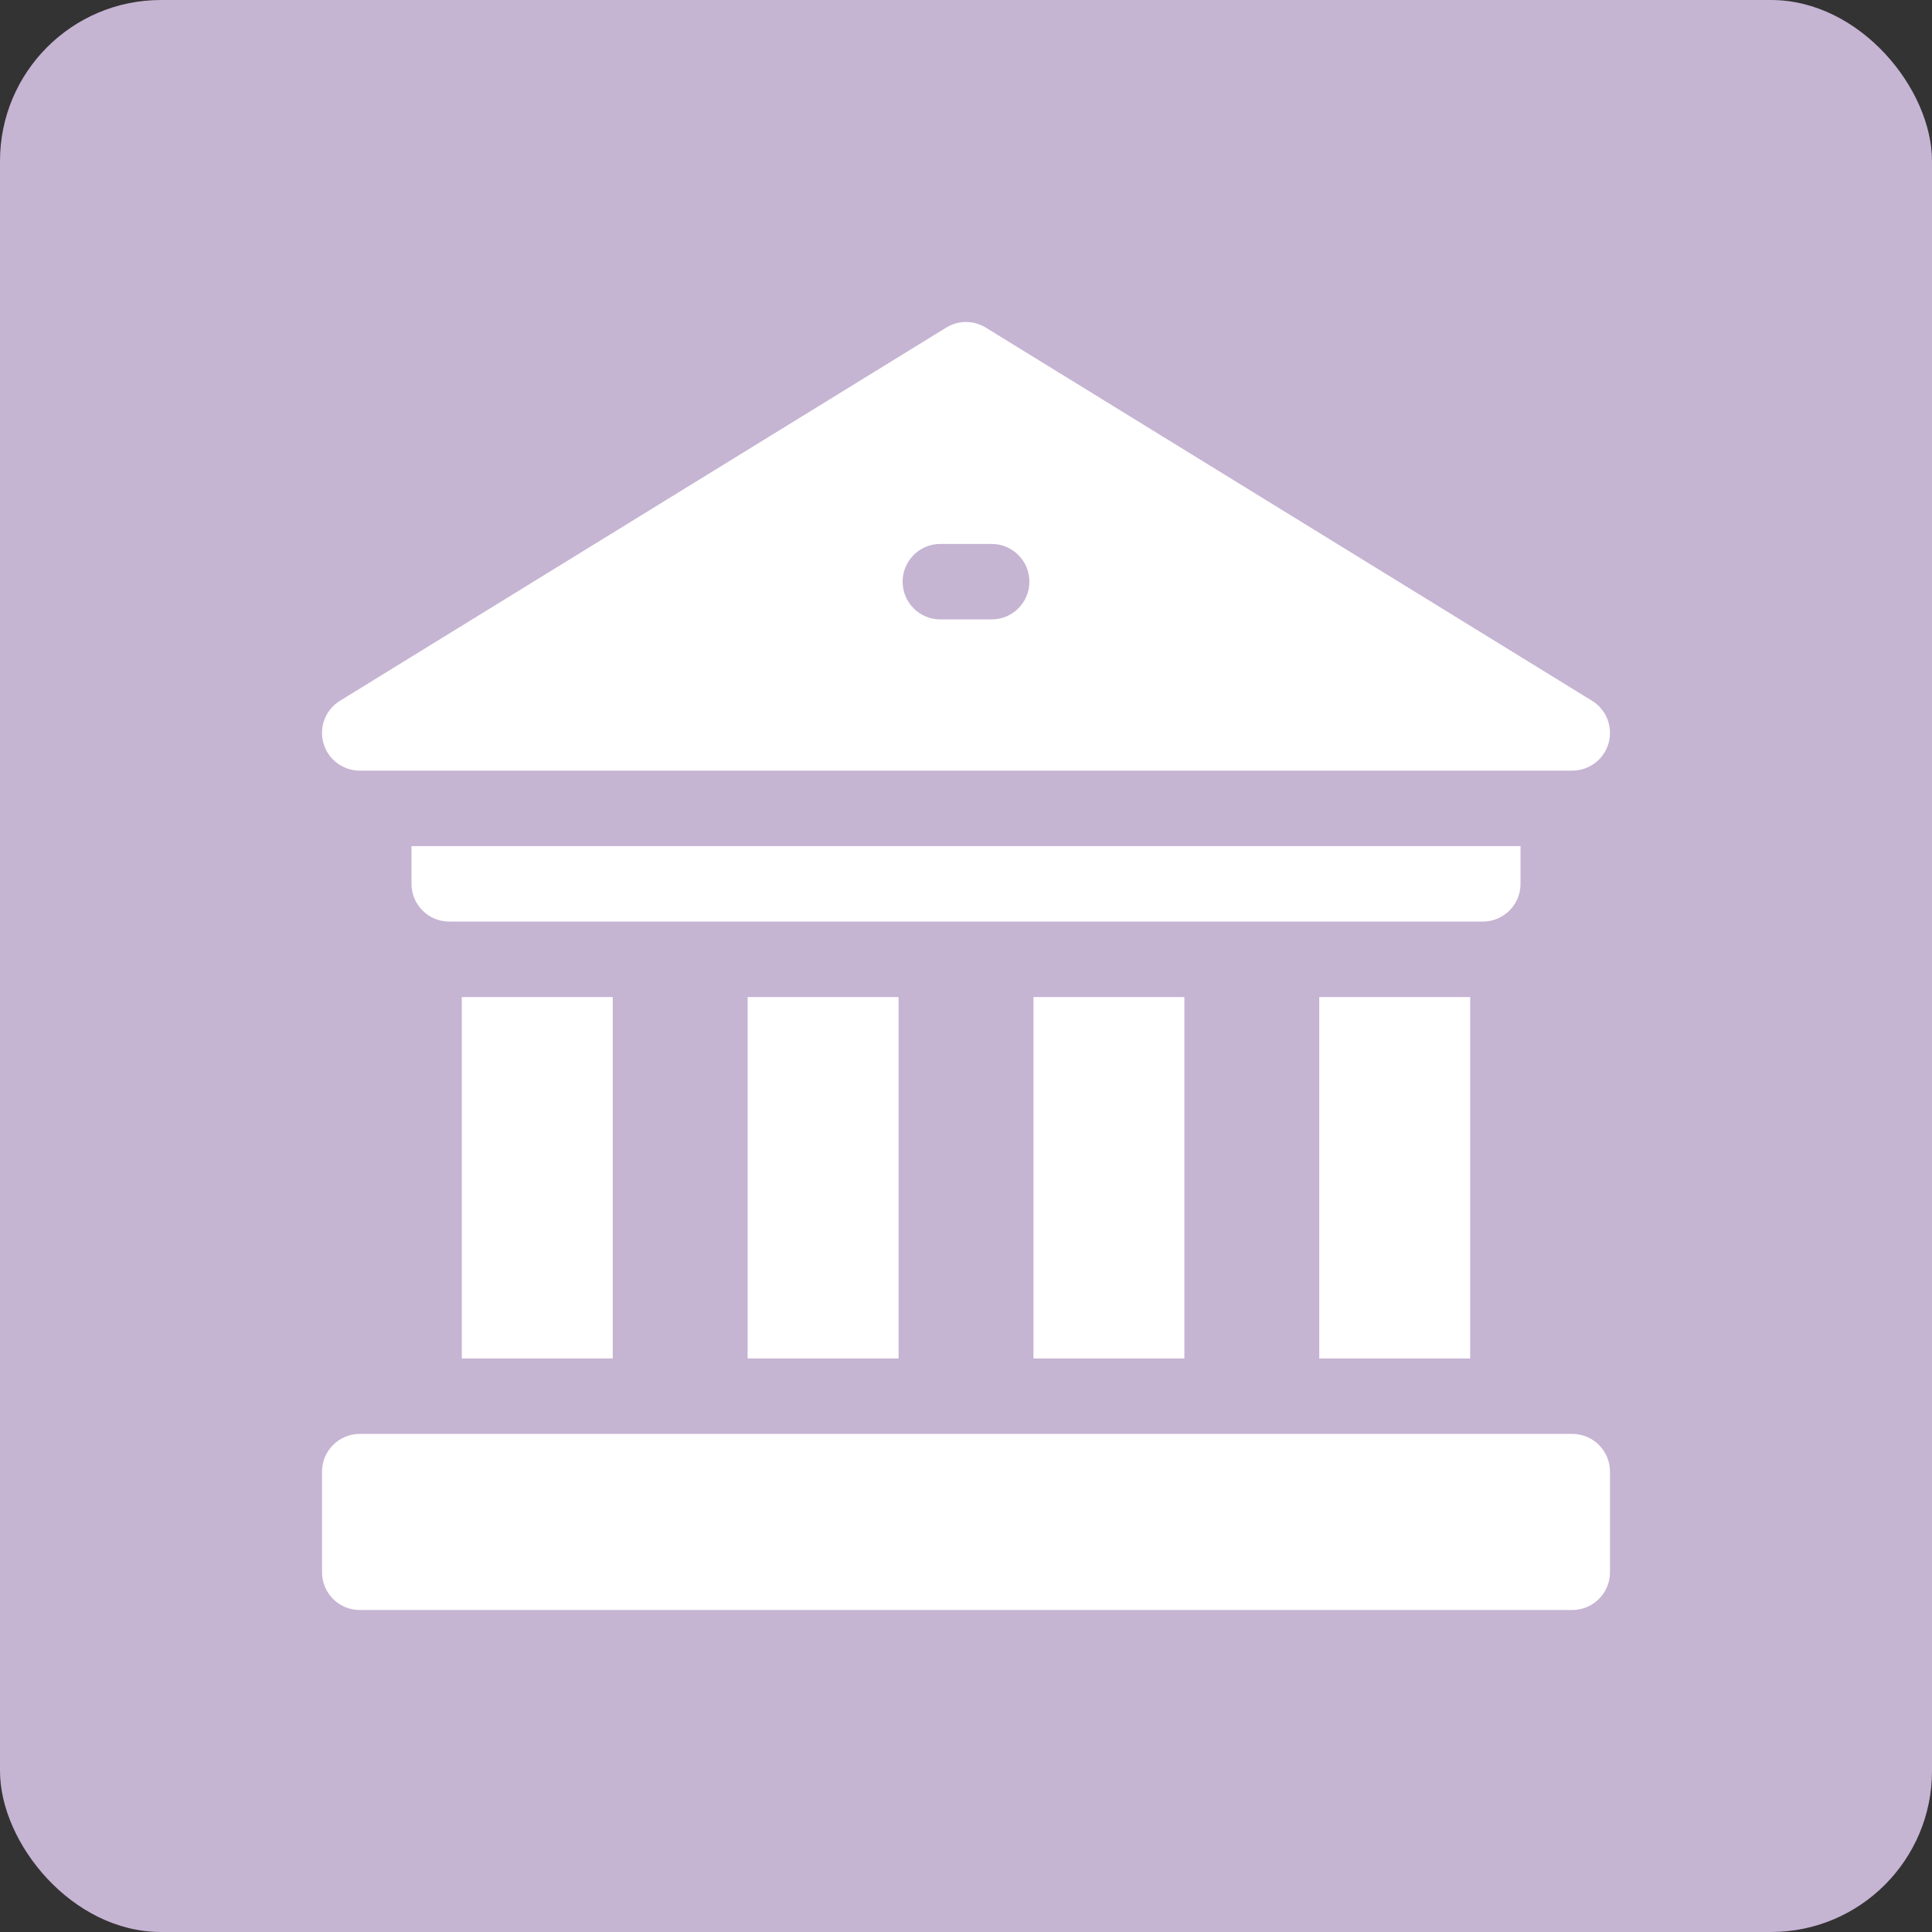 <svg width="120" height="120" viewBox="0 0 120 120" fill="none" xmlns="http://www.w3.org/2000/svg">
<rect x="0" y="0" width="120" height="120" fill="#333333" stroke="none"/>
<rect width="120" height="120" rx="10" fill="#C6B4D3"/>
<g clip-path="url(#clip0_1104_11529)">
<path d="M81.941 61.929H91.316V84.375H81.941V61.929Z" fill="white"/>
<path d="M64.189 61.929H73.564V84.375H64.189V61.929Z" fill="white"/>
<path d="M46.436 61.929H55.811V84.375H46.436V61.929Z" fill="white"/>
<path d="M28.684 61.929H38.059V84.375H28.684V61.929Z" fill="white"/>
<path d="M94.442 54.898V52.554H25.559V54.898C25.559 56.192 26.608 57.241 27.903 57.241H92.098C93.392 57.241 94.442 56.192 94.442 54.898Z" fill="white"/>
<path d="M97.655 89.062H22.346C21.052 89.062 20.002 90.112 20.002 91.406V97.656C20.002 98.951 21.052 100 22.346 100H97.655C98.95 100 99.999 98.951 99.999 97.656V91.406C99.999 90.112 98.95 89.062 97.655 89.062Z" fill="white"/>
<path d="M22.343 47.866H97.656C98.705 47.866 99.626 47.17 99.911 46.161C100.196 45.152 99.778 44.076 98.885 43.527L61.228 20.348C60.475 19.884 59.525 19.884 58.771 20.348L21.115 43.527C20.222 44.077 19.803 45.152 20.089 46.161C20.375 47.17 21.296 47.866 22.343 47.866V47.866ZM58.407 33.785H61.593C62.888 33.785 63.937 34.835 63.937 36.129C63.937 37.424 62.888 38.473 61.593 38.473H58.407C57.112 38.473 56.063 37.424 56.063 36.129C56.063 34.835 57.112 33.785 58.407 33.785V33.785Z" fill="white"/>
</g>
<defs>
<clipPath id="clip0_1104_11529">
<rect width="80" height="80" fill="white" transform="translate(20 20)"/>
</clipPath>
</defs>
</svg>
